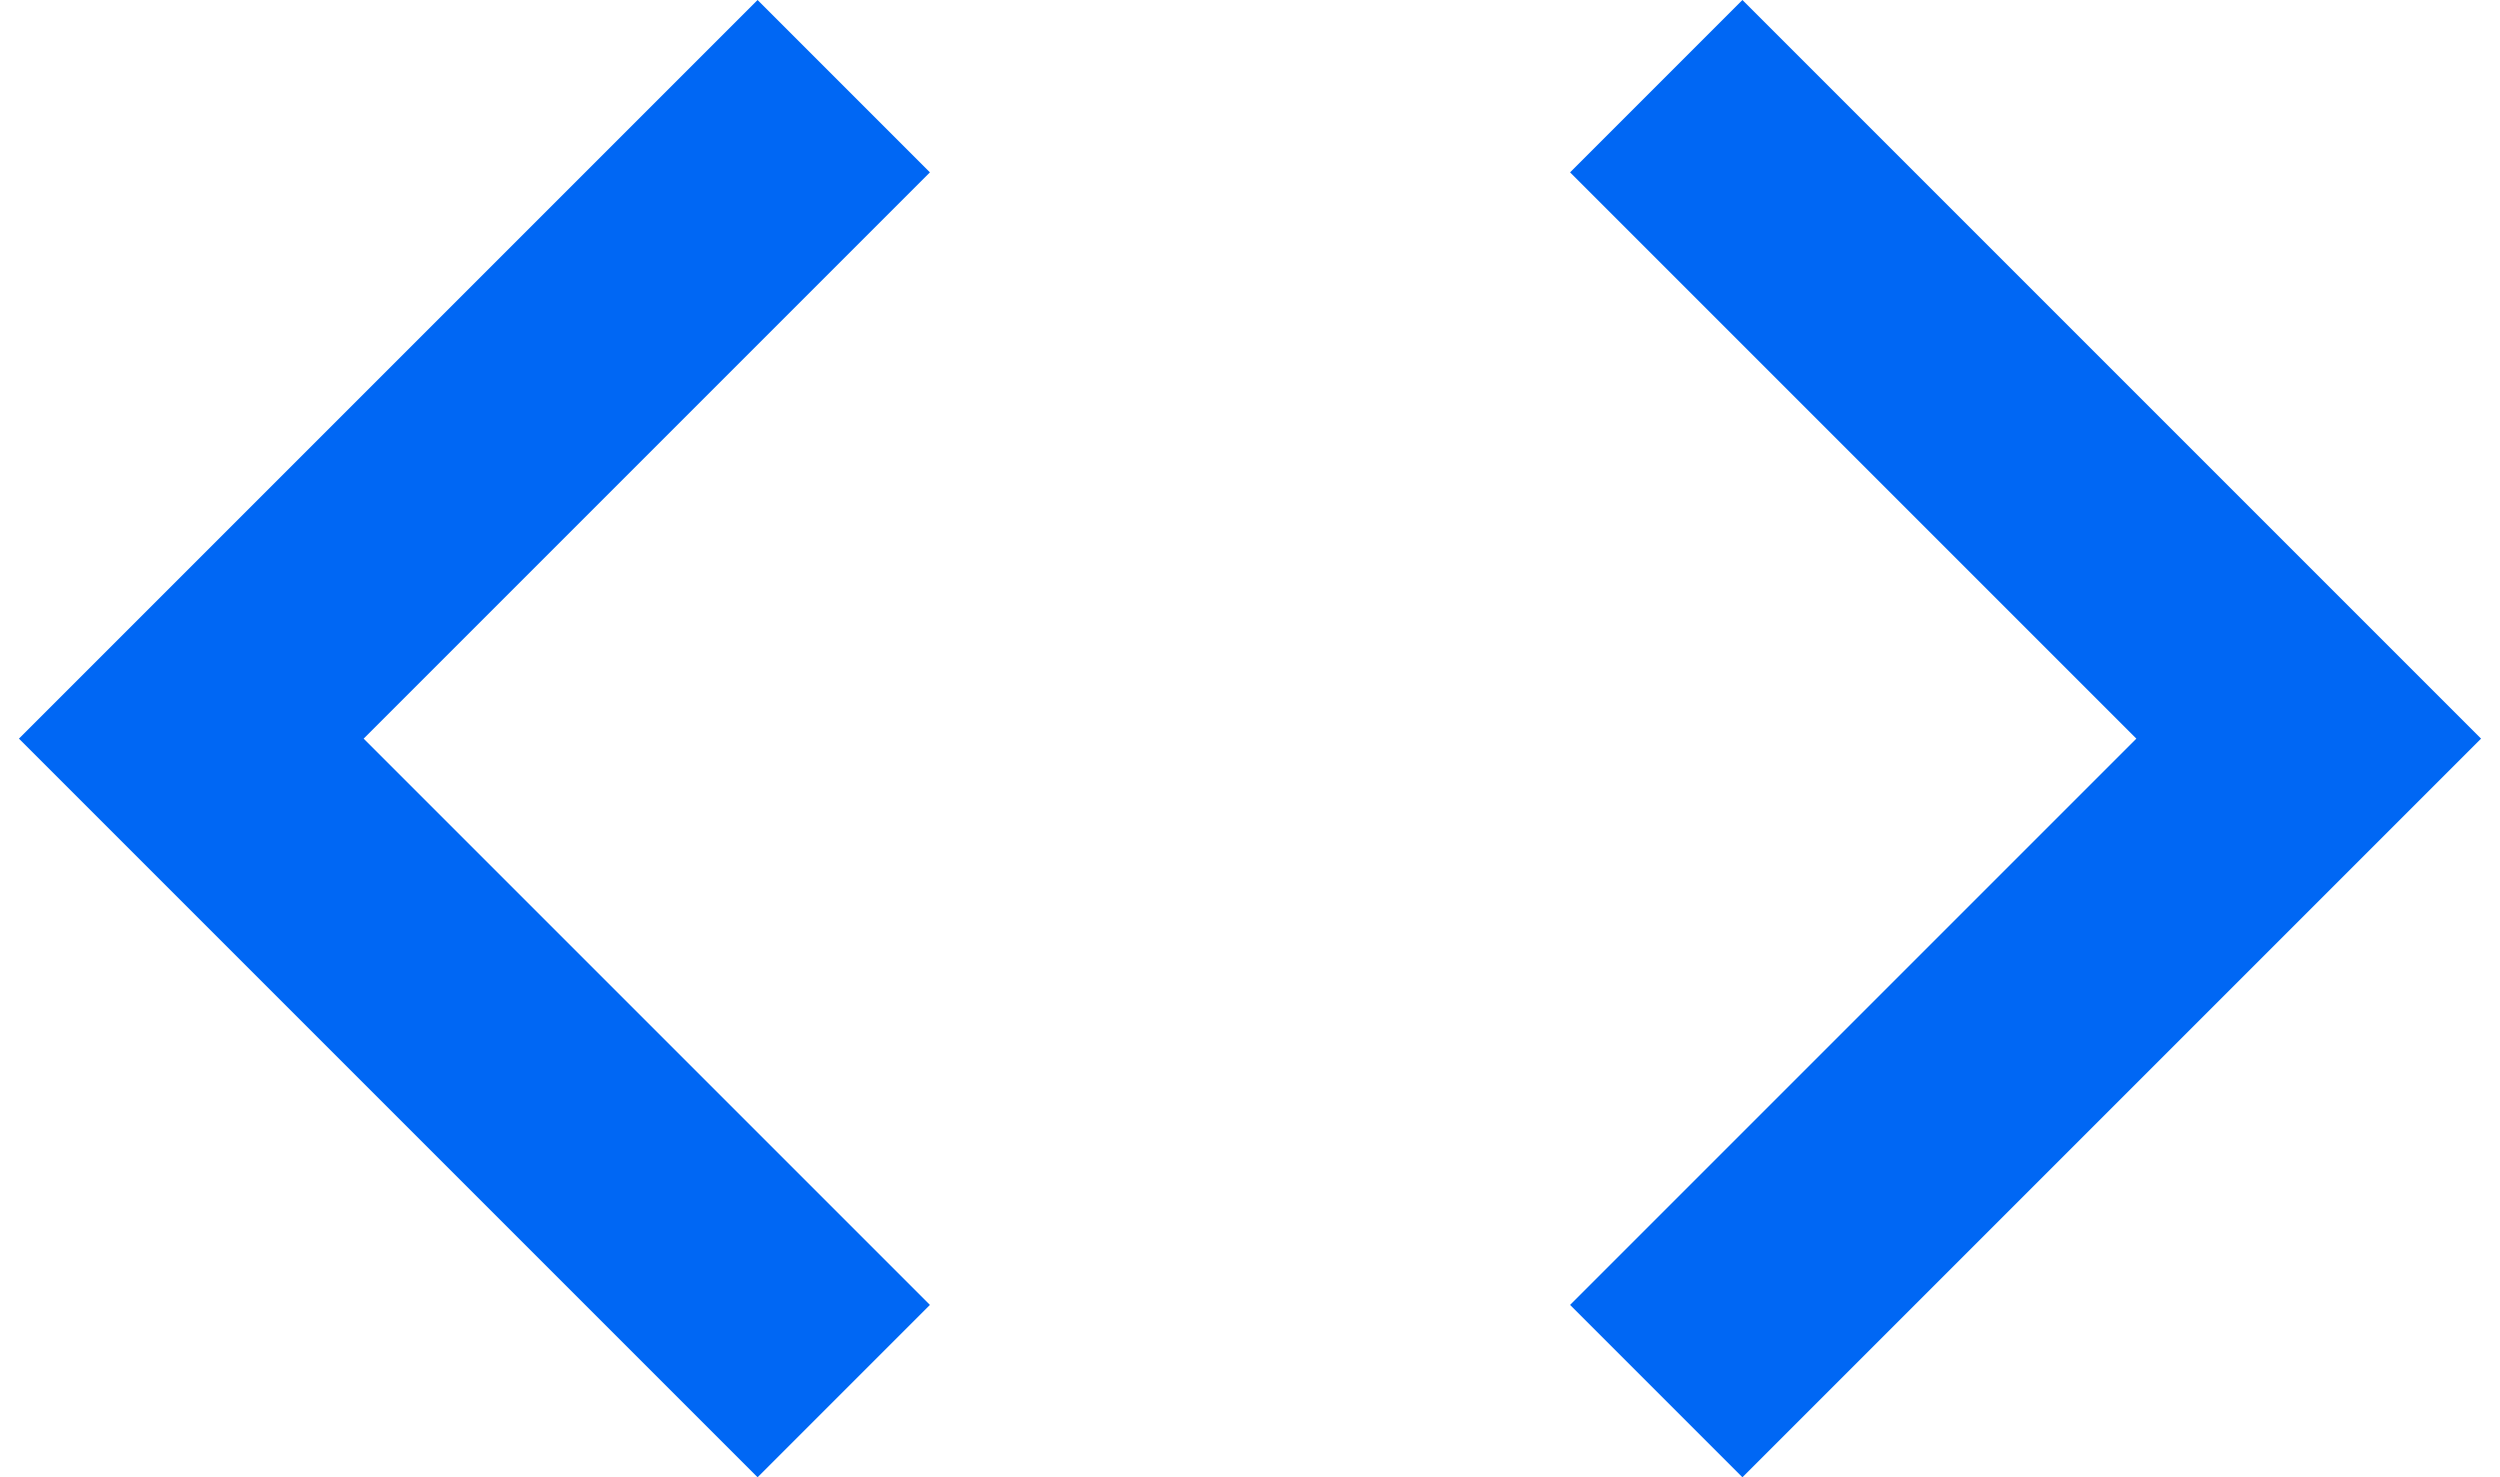 <svg width="88" height="52" viewBox="0 0 88 52" fill="none" xmlns="http://www.w3.org/2000/svg">
<path d="M32.733 45.933L12.8 26L32.733 6.067L26.667 0L0.667 26L26.667 52L32.733 45.933ZM55.267 45.933L75.2 26L55.267 6.067L61.333 0L87.333 26L61.333 52L55.267 45.933Z" fill="#0067F4"/>
</svg>
